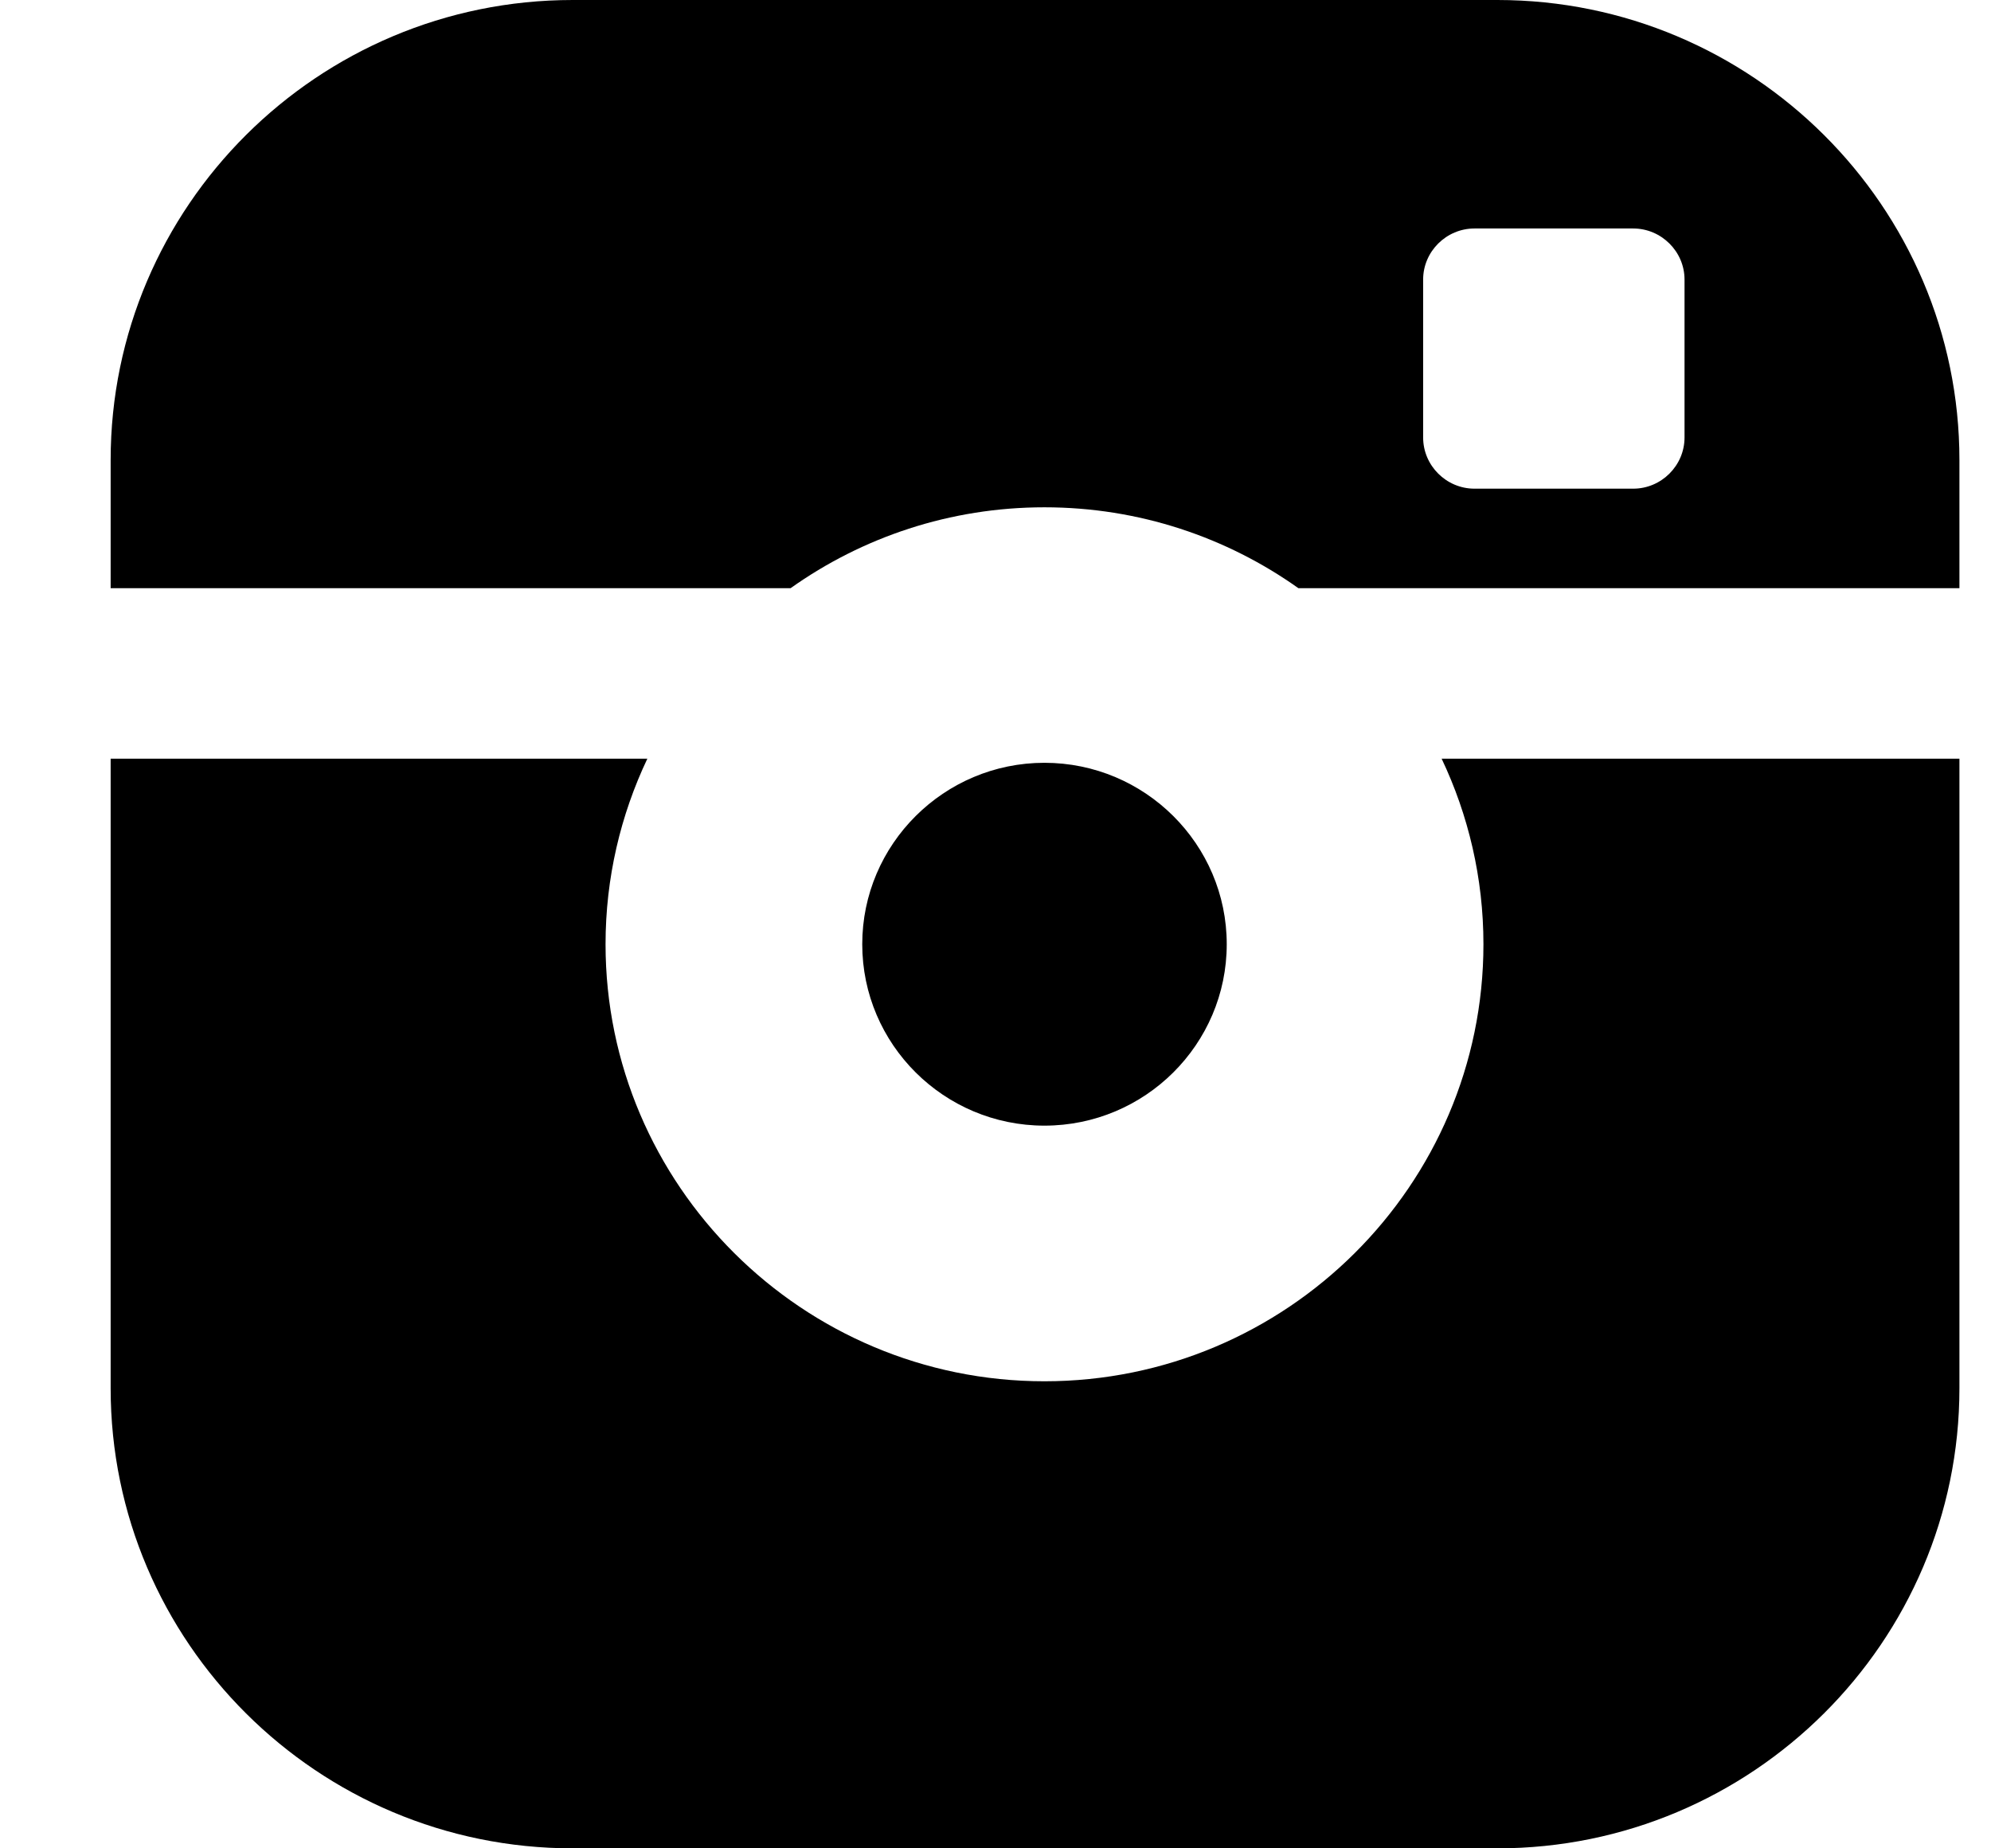 <svg width="14" height="13" viewBox="0 0 14 13" fill="none" xmlns="http://www.w3.org/2000/svg">
<path d="M8.626 6.641C8.626 5.938 8.051 5.365 7.344 5.365C6.638 5.365 6.063 5.938 6.063 6.641C6.063 7.345 6.638 7.917 7.344 7.917C8.051 7.917 8.626 7.345 8.626 6.641ZM10.529 0H4.027C2.235 0 0.778 1.452 0.778 3.236V4.137H5.559C6.063 3.779 6.679 3.568 7.344 3.568C8.01 3.568 8.626 3.779 9.13 4.137H13.778V3.236C13.778 1.452 12.32 0 10.529 0ZM11.845 3.077C11.845 3.275 11.682 3.437 11.484 3.437H10.368C10.17 3.437 10.007 3.275 10.007 3.077V1.966C10.007 1.769 10.17 1.607 10.368 1.607H11.484C11.682 1.607 11.845 1.769 11.845 1.966V3.077ZM10.431 6.641C10.431 8.336 9.046 9.715 7.344 9.715C5.643 9.715 4.258 8.336 4.258 6.641C4.258 6.175 4.364 5.732 4.552 5.336H0.778V9.764C0.778 11.549 2.235 13 4.027 13H10.529C12.32 13 13.778 11.549 13.778 9.764V5.336H10.137C10.325 5.732 10.431 6.175 10.431 6.641Z" fill="currentColor"/>
</svg>

